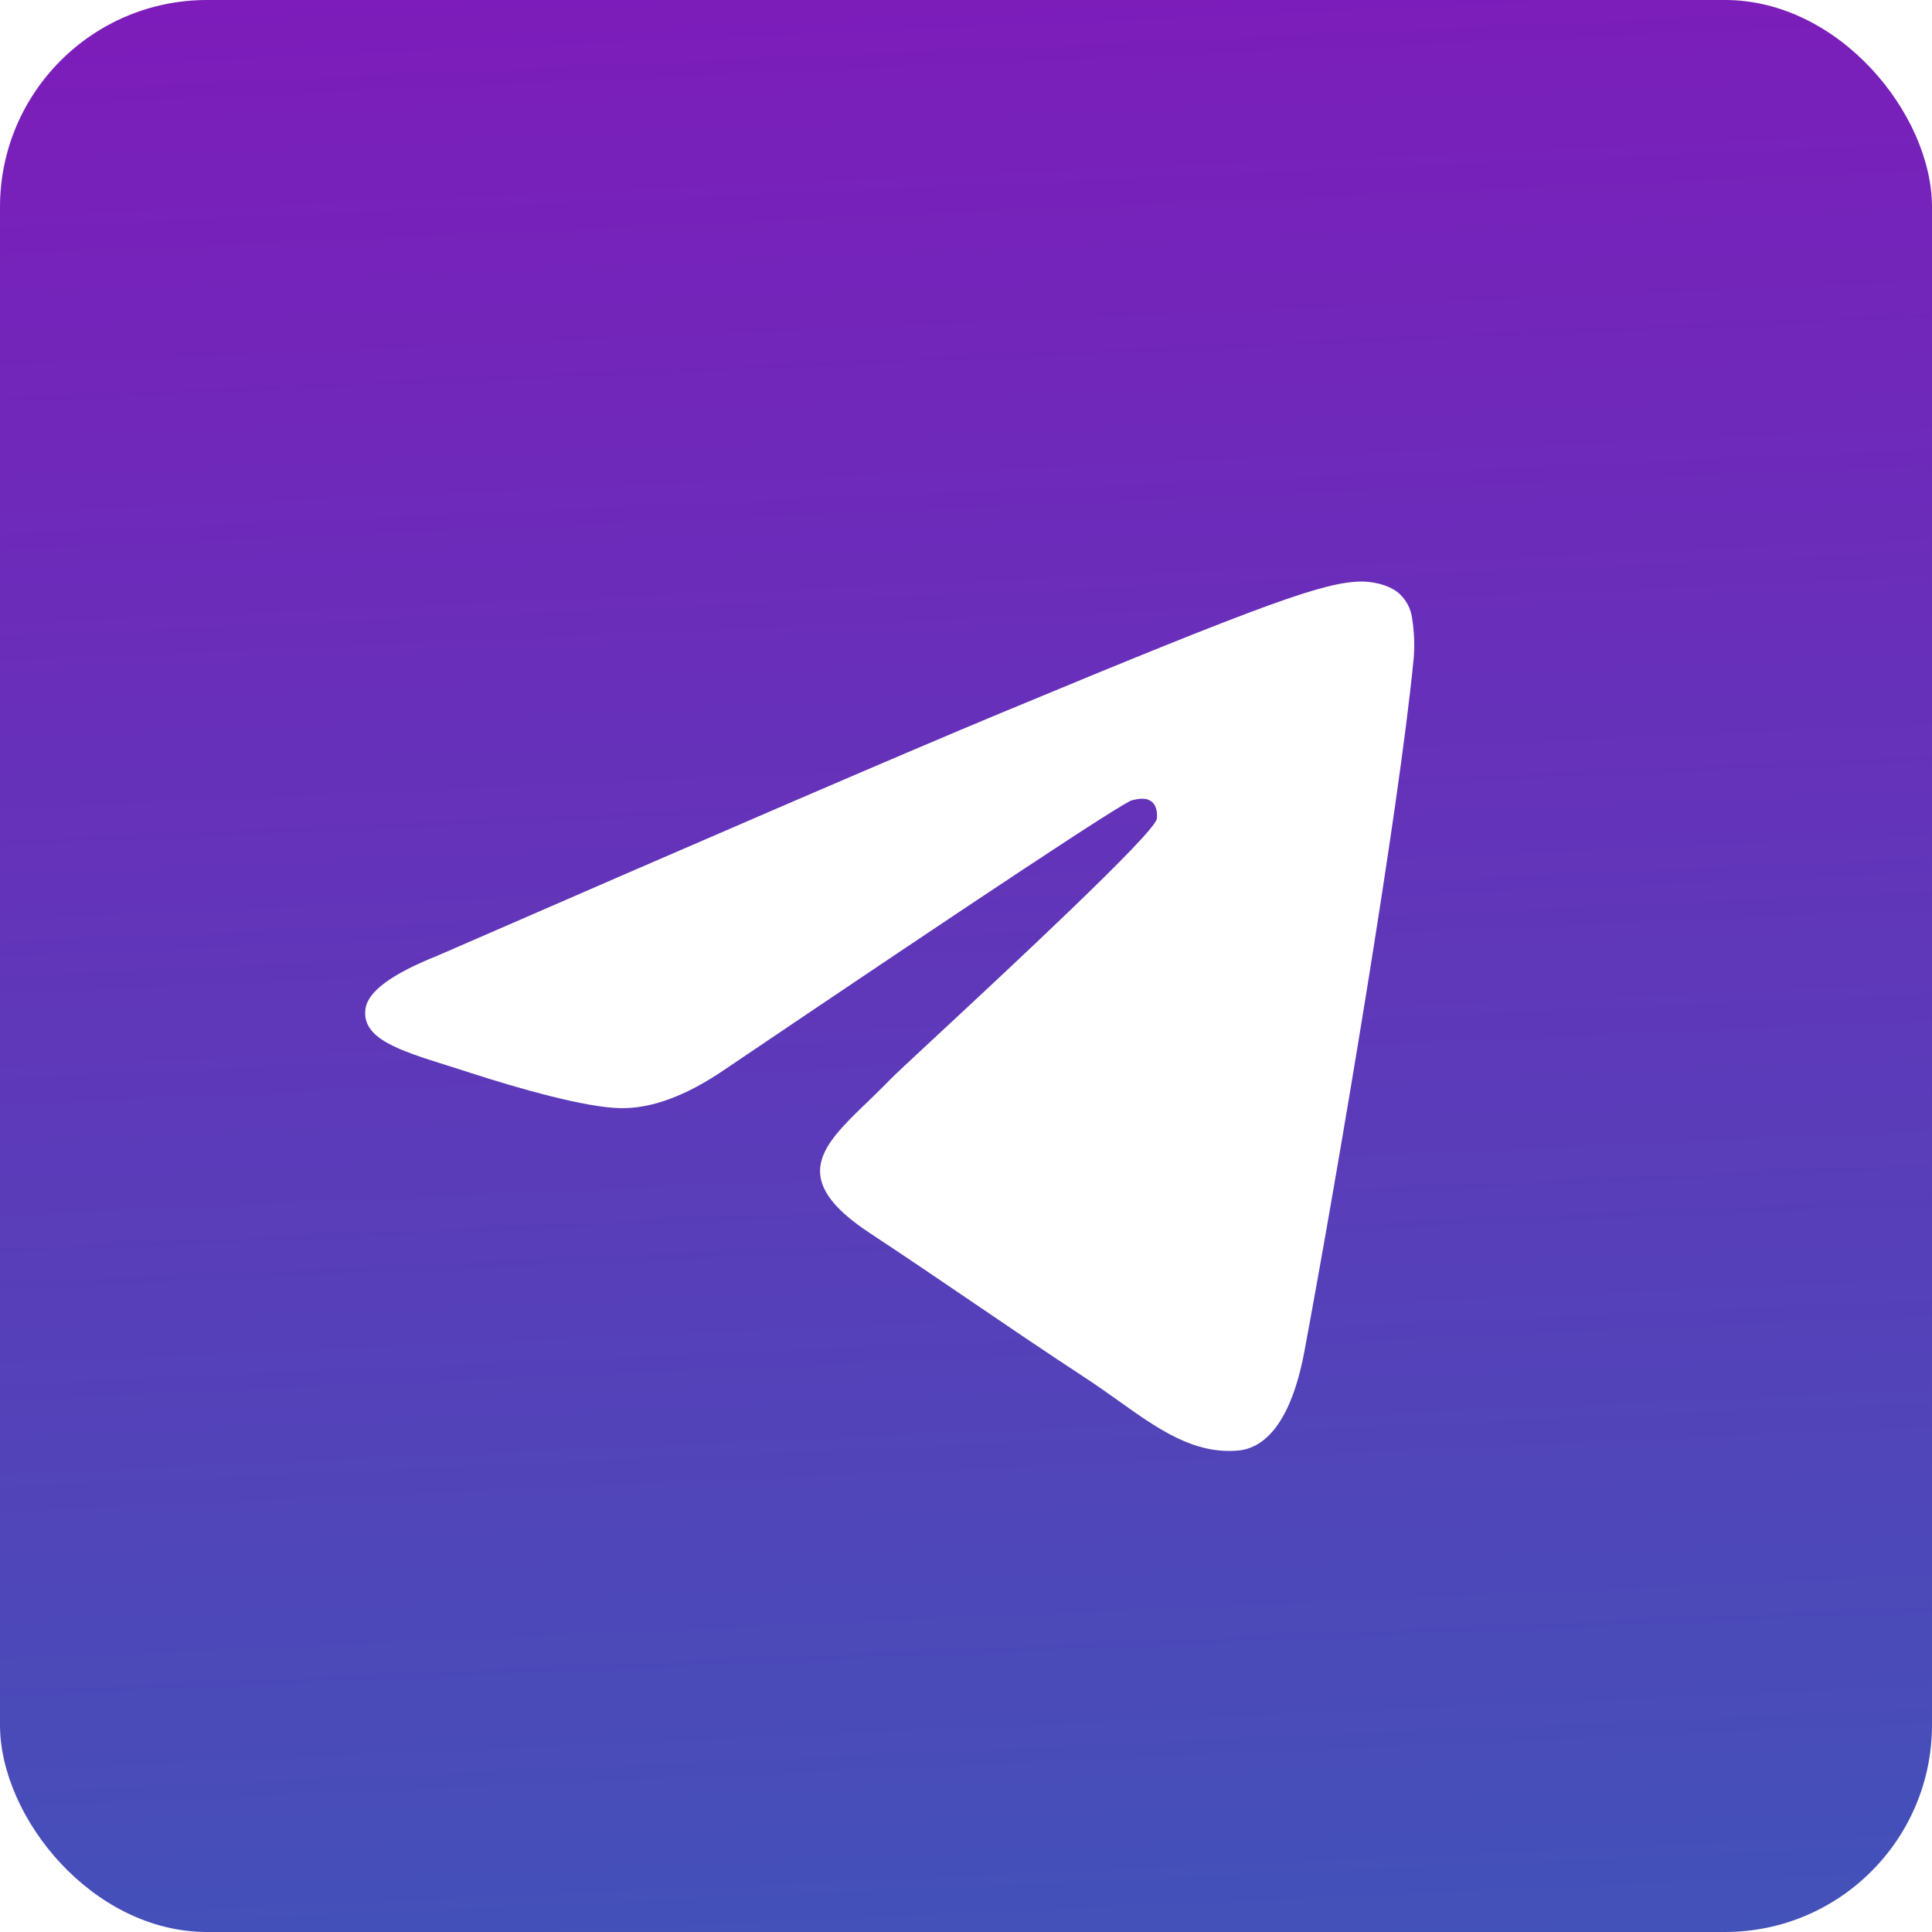 <svg width="28" height="28" viewBox="0 0 28 28" fill="none" xmlns="http://www.w3.org/2000/svg">
<g clip-path="url(#clip0_69_219)">
<path fill-rule="evenodd" clip-rule="evenodd" d="M35 0.5C35 8.231 28.198 37 20.467 37C12.735 37 8.41618e-05 35.731 8.41618e-05 28C8.41618e-05 20.268 -7.198 -8 0.533 -8C8.265 -8 35 -7.232 35 0.5ZM14.502 10.335C13.14 10.901 10.418 12.074 6.337 13.852C5.675 14.116 5.327 14.373 5.296 14.625C5.242 15.052 5.776 15.22 6.502 15.448C6.601 15.479 6.704 15.511 6.809 15.546C7.524 15.778 8.485 16.05 8.985 16.06C9.438 16.07 9.945 15.883 10.504 15.5C14.316 12.925 16.284 11.625 16.408 11.597C16.495 11.577 16.617 11.551 16.698 11.625C16.78 11.697 16.772 11.835 16.764 11.872C16.71 12.097 14.617 14.044 13.532 15.052C13.194 15.366 12.955 15.589 12.906 15.64C12.796 15.754 12.684 15.862 12.577 15.966C11.912 16.605 11.415 17.086 12.605 17.87C13.176 18.247 13.634 18.558 14.09 18.869C14.588 19.208 15.085 19.546 15.729 19.969C15.892 20.076 16.049 20.187 16.201 20.295C16.781 20.709 17.303 21.081 17.947 21.022C18.32 20.987 18.707 20.636 18.904 19.587C19.367 17.107 20.279 11.736 20.49 9.521C20.503 9.337 20.495 9.153 20.467 8.97C20.45 8.823 20.378 8.688 20.266 8.591C20.099 8.455 19.84 8.426 19.724 8.428C19.198 8.437 18.39 8.718 14.502 10.335Z" fill="url(#paint0_linear_69_219)"/>
</g>
<defs>
<linearGradient id="paint0_linear_69_219" x1="15.977" y1="-8" x2="17.592" y2="28.909" gradientUnits="userSpaceOnUse">
<stop stop-color="#8C0EBA"/>
<stop offset="1" stop-color="#4153B9"/>
</linearGradient>
<clipPath id="clip0_69_219">
<rect width="28" height="28" rx="3" fill="white"/>
</clipPath>
</defs>
</svg>
